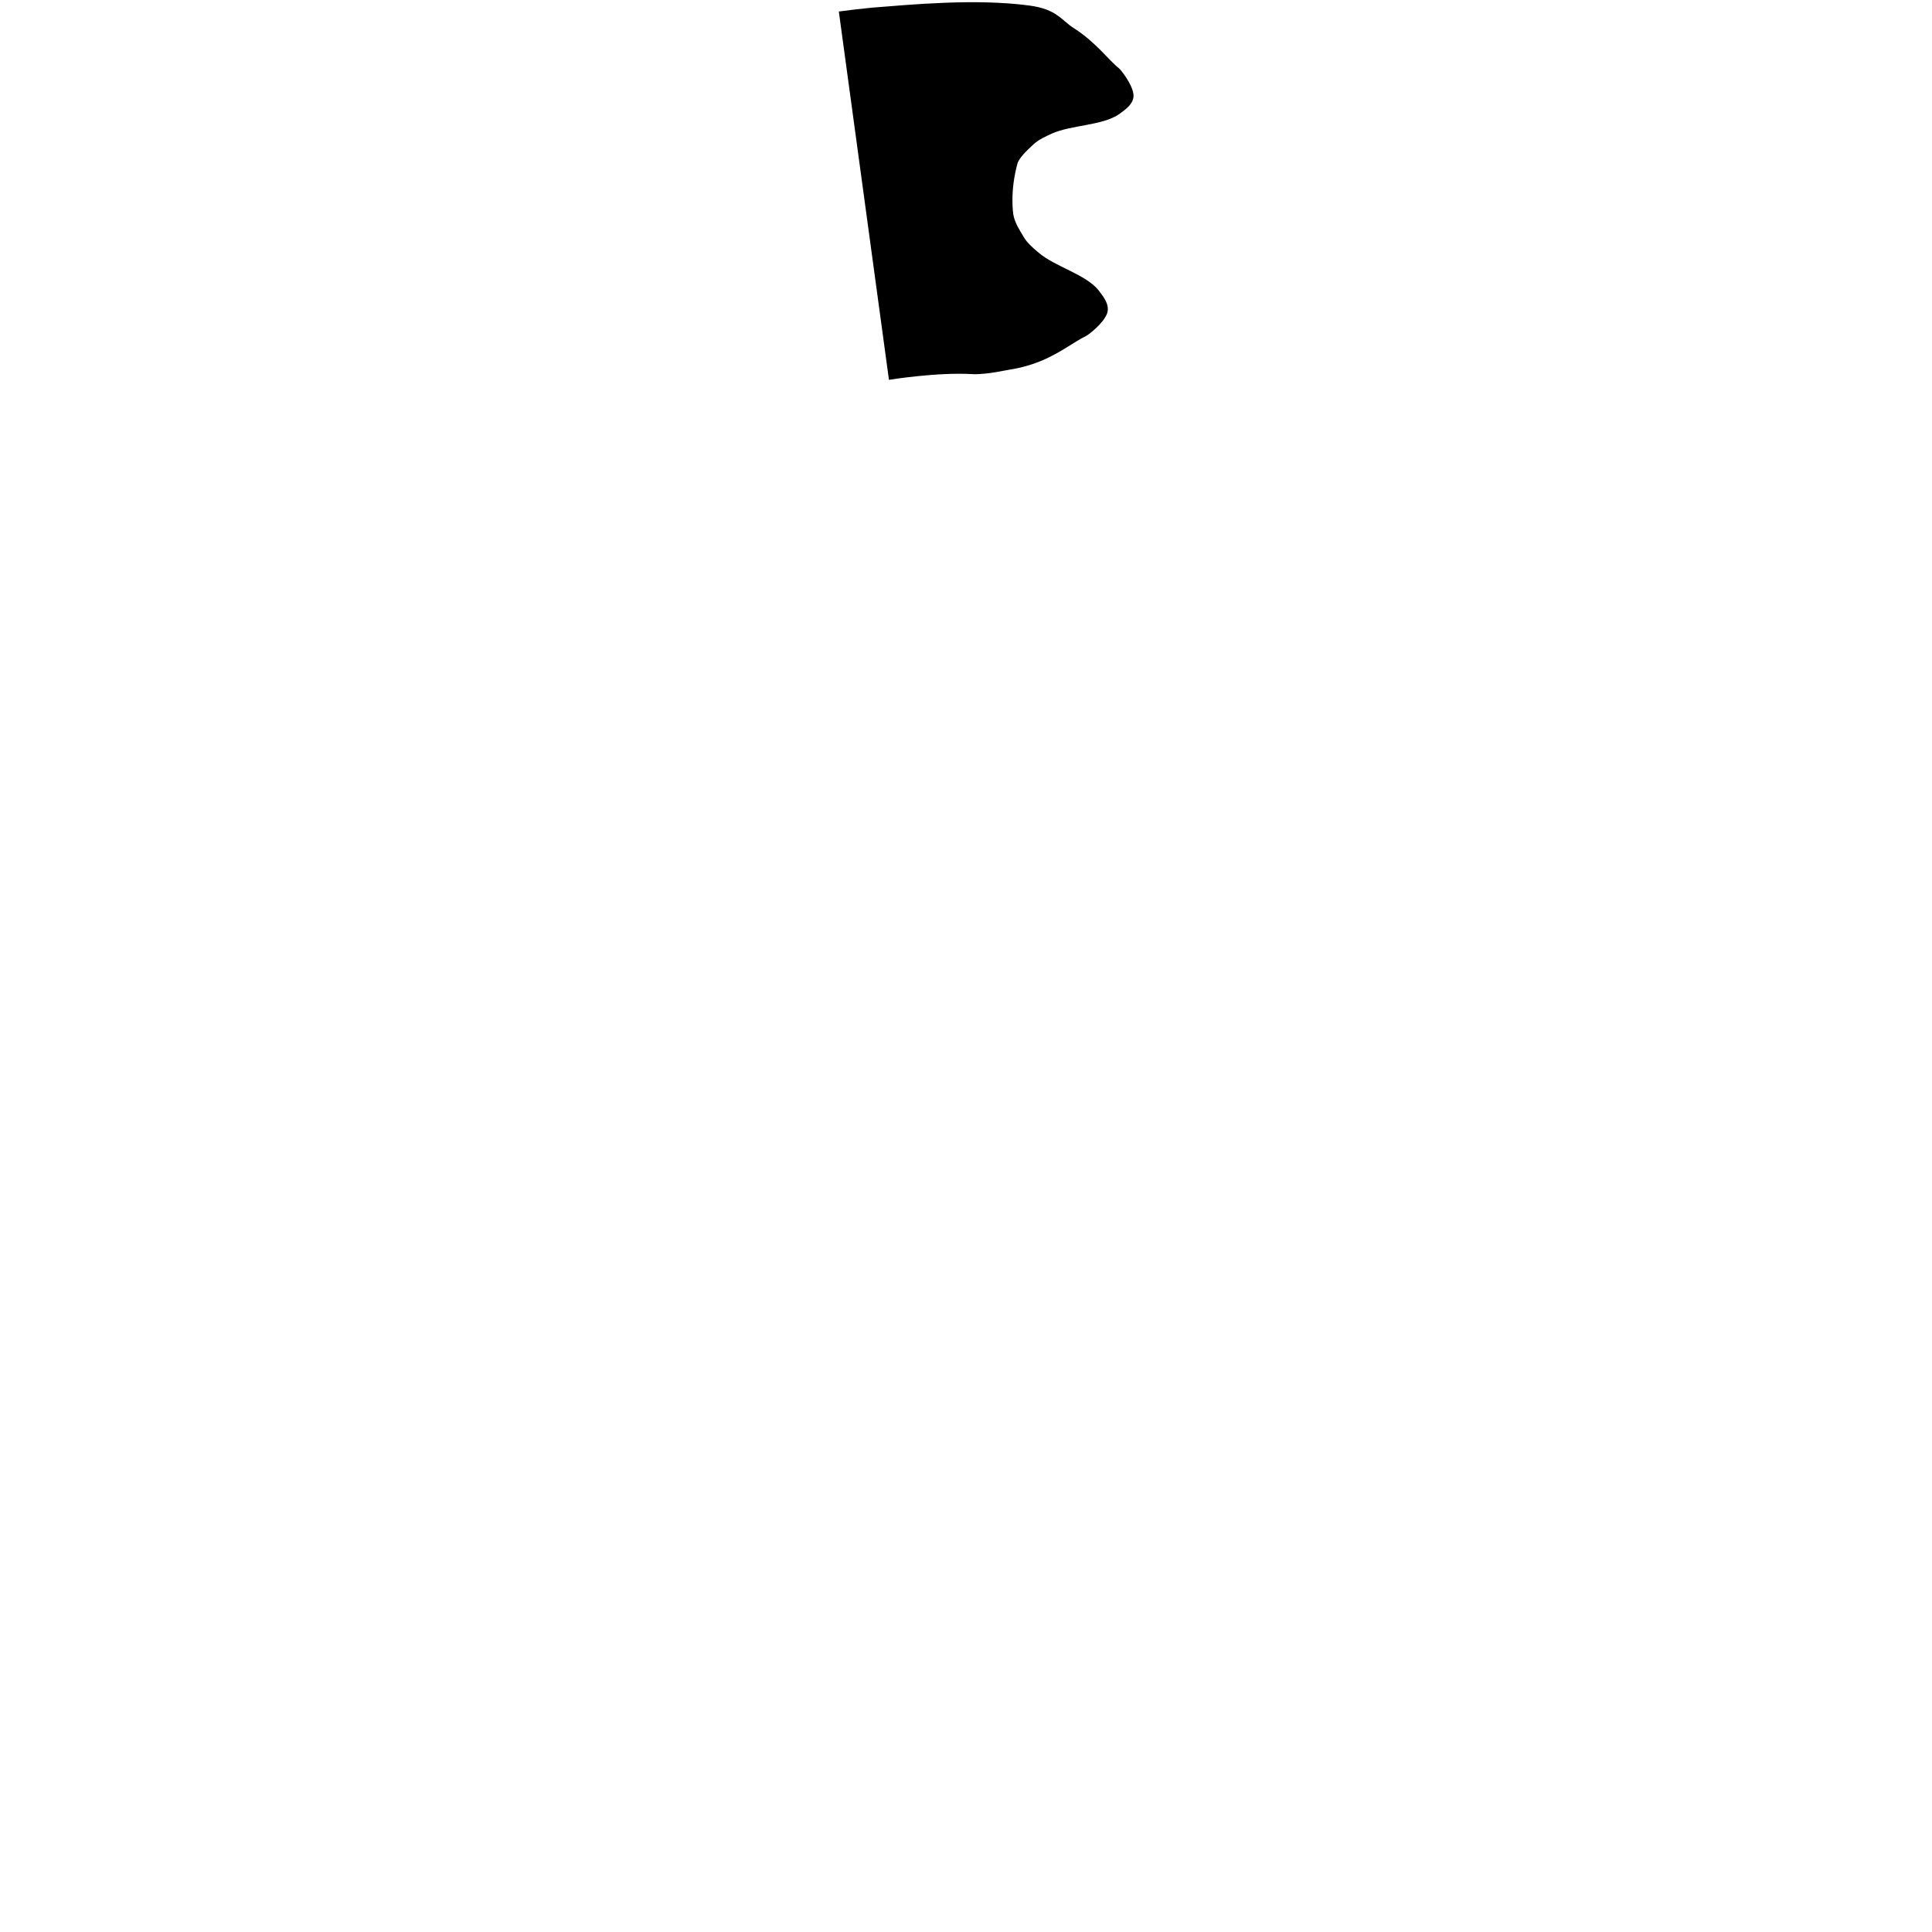 <?xml version="1.0" encoding="UTF-8"?>
<svg id="skin" xmlns="http://www.w3.org/2000/svg" viewBox="0 0 1080 1080">
  <g id="cat">
    <path d="m496.92,212.33s27.07-4.42,46.89-3.18c2.94.18,9.28-.44,12.99-1.14,10.36-2,11.95-1.77,20.18-4.42,13.66-4.43,23.42-12.67,30.09-15.75,1.24-.54,9.62-6.9,11.75-12.5,1.92-5.2-2.61-10.25-4.97-13.38-7.26-8.64-23.95-12.9-33.09-20.57-7.13-5.93-7.78-7.77-9.42-10.48-.93-1.54-4.19-6.54-4.89-11.01,0,0-2.14-12.74,2.47-29.05,1.86-3.94,6.24-7.69,7.47-8.91,2.26-2.12,3.43-3.6,11.78-7.34,10.74-4.75,28.02-4.4,37.23-10.67,3.12-2.28,8.74-5.81,8.22-11.11-.64-5.81-7.04-13.77-8.13-14.65-5.68-4.5-13.03-14.68-25.04-22.31-7.28-4.59-9.53-10.71-25.14-12.78-30.34-4.03-66.57-.44-87.65,1.18-6.27.61-12.52,1.34-18.75,2.17l28.02,205.9Z"/>
  </g>
</svg>